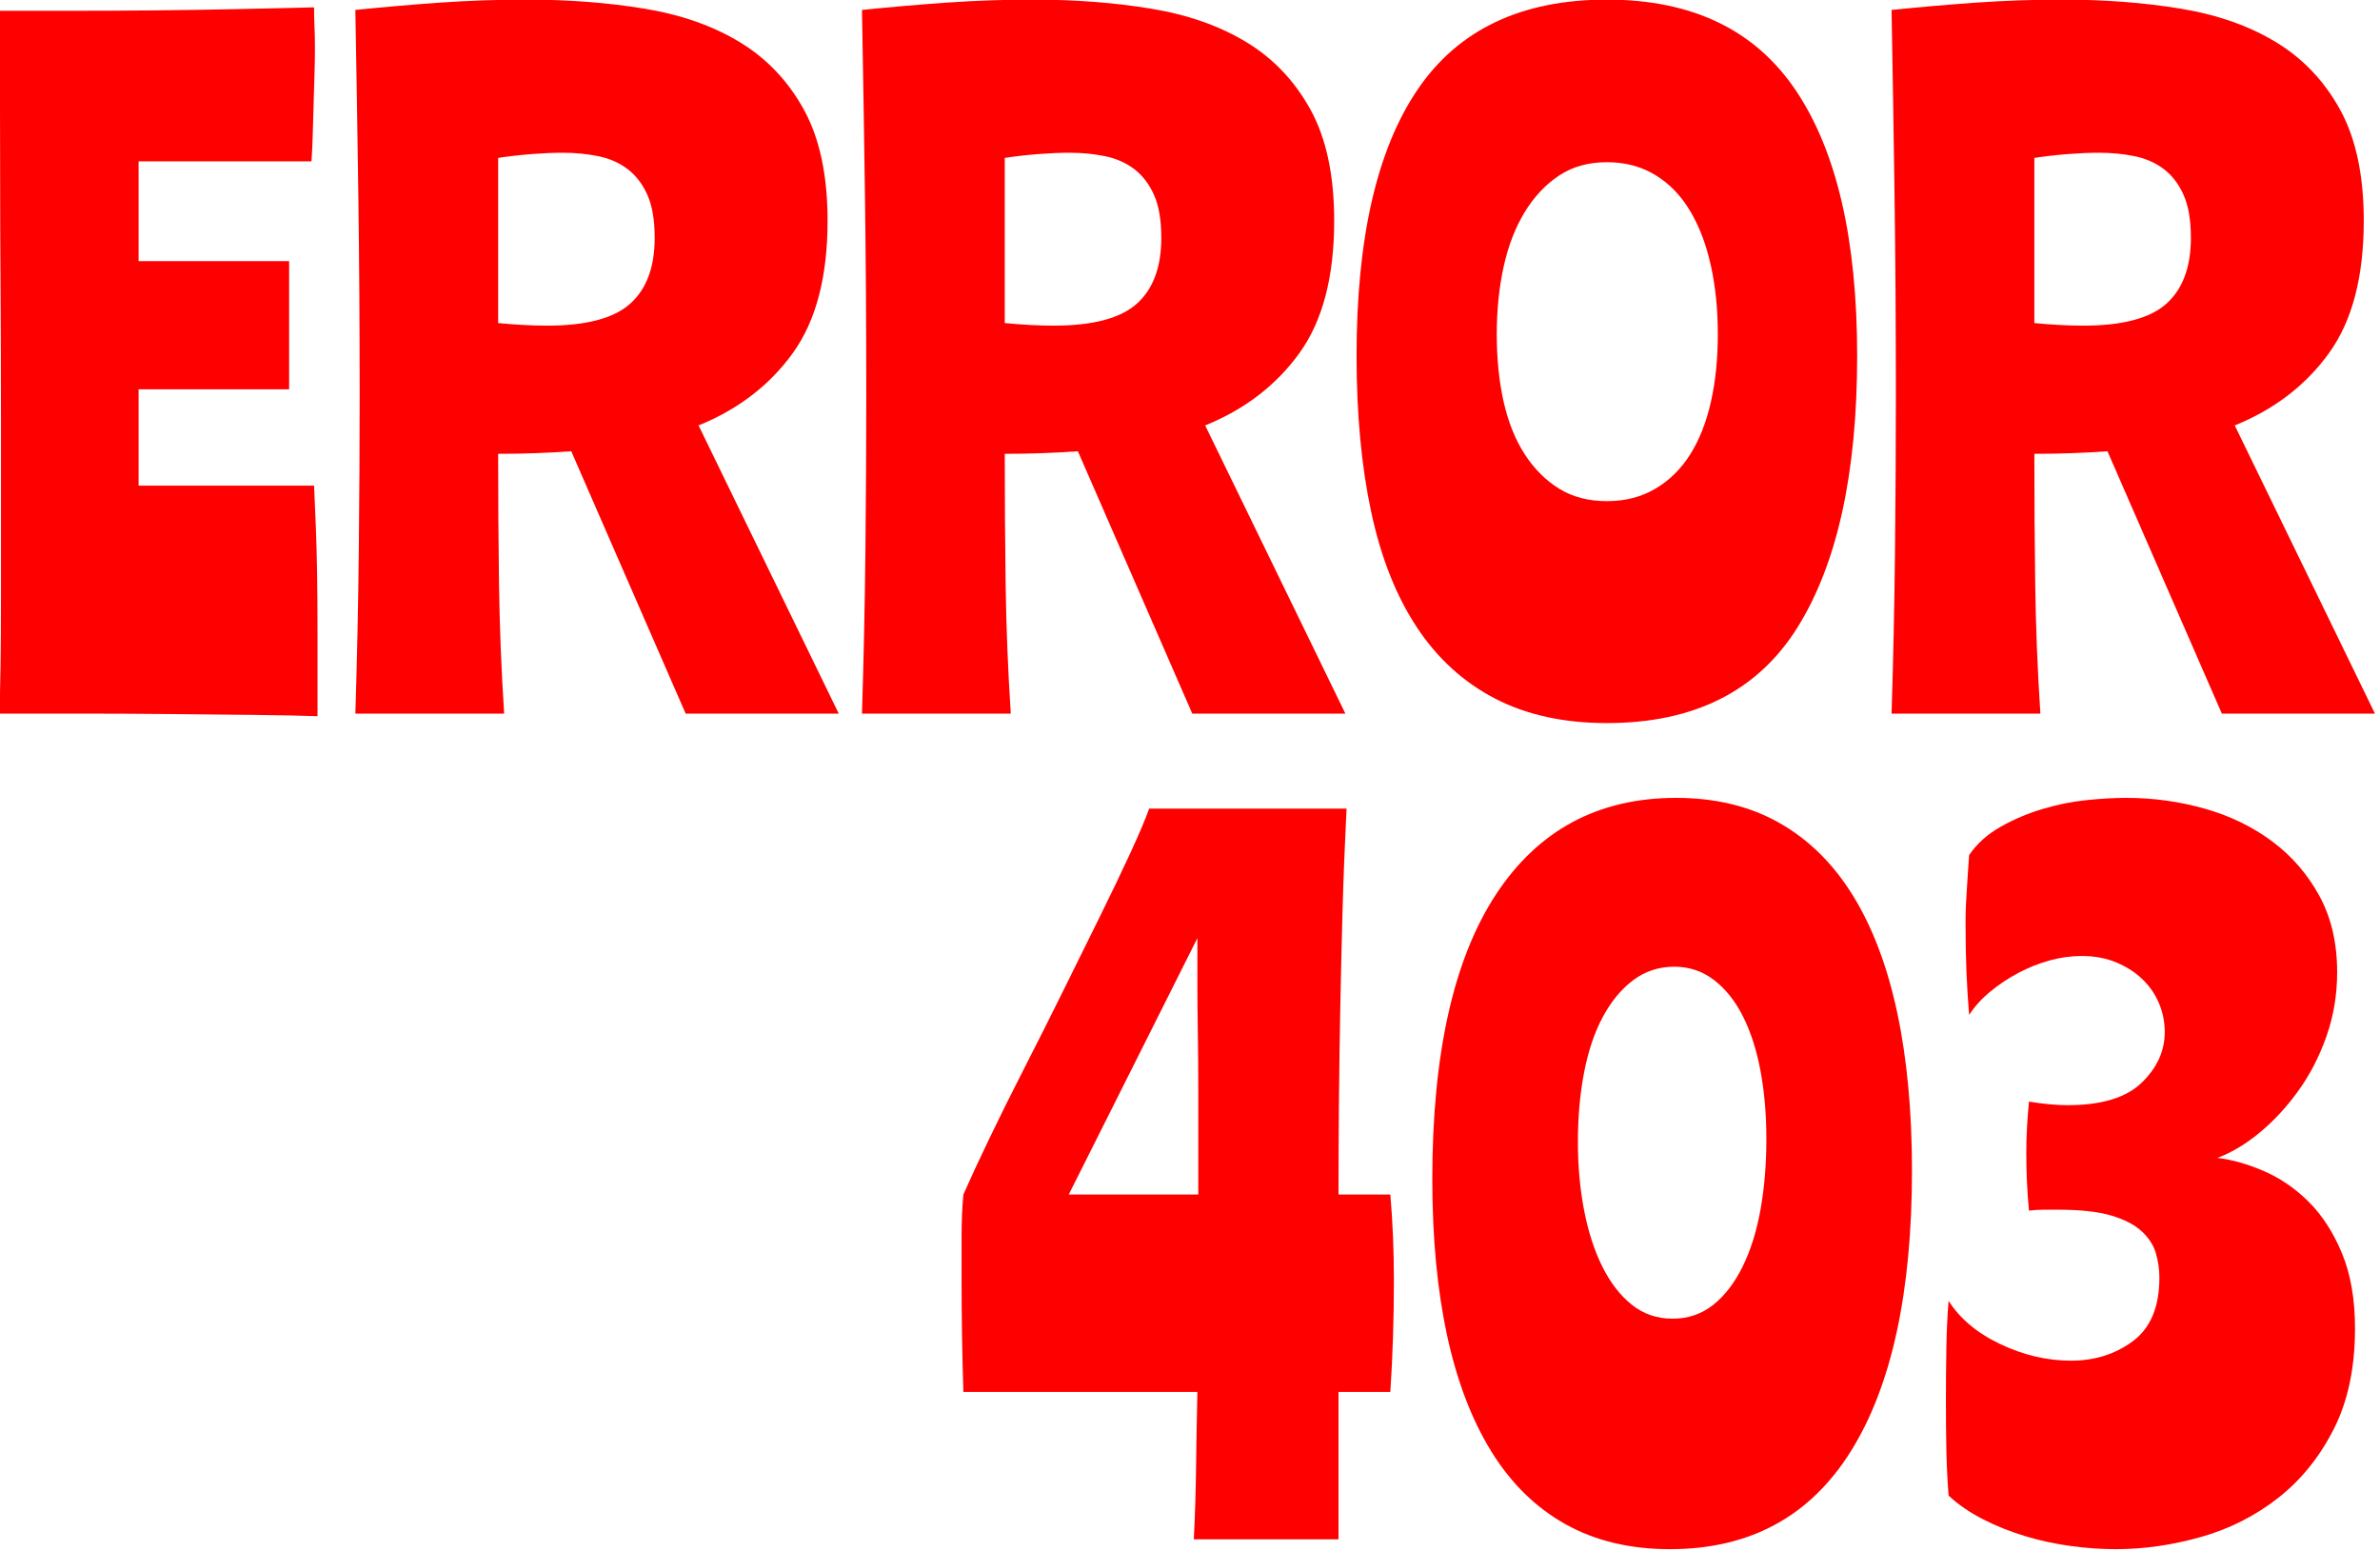 <?xml version="1.0" encoding="UTF-8" standalone="no"?>
<!DOCTYPE svg PUBLIC "-//W3C//DTD SVG 1.1//EN" "http://www.w3.org/Graphics/SVG/1.1/DTD/svg11.dtd">
<svg width="100%" height="100%" viewBox="0 0 448 292" version="1.1" xmlns="http://www.w3.org/2000/svg" xmlns:xlink="http://www.w3.org/1999/xlink" xml:space="preserve" xmlns:serif="http://www.serif.com/" style="fill-rule:evenodd;clip-rule:evenodd;stroke-linejoin:round;stroke-miterlimit:2;">
    <g transform="matrix(1,0,0,1,-577.761,-301)">
        <g>
            <g transform="matrix(2.071,0,0,2.071,-694.363,-359.953)">
                <path d="M643.115,384.235C641.656,384.182 639.727,384.143 637.33,384.117C634.932,384.091 632.366,384.065 629.629,384.039C626.893,384.013 624.157,384 621.421,384L614.189,384C614.241,382.905 614.28,381.446 614.306,379.622C614.332,377.798 614.345,375.713 614.345,373.368L614.345,357.263C614.345,353.302 614.332,349.341 614.306,345.38C614.28,341.419 614.267,337.731 614.267,334.318C614.267,330.904 614.254,327.946 614.228,325.444C614.202,322.943 614.189,321.17 614.189,320.128L620.912,320.128C623.362,320.128 625.864,320.115 628.418,320.089C630.971,320.063 633.473,320.024 635.923,319.972C638.372,319.92 640.665,319.867 642.802,319.815C642.802,320.493 642.815,321.079 642.841,321.574C642.868,322.07 642.881,322.76 642.881,323.646C642.881,324.272 642.868,325.014 642.841,325.874C642.815,326.734 642.789,327.62 642.763,328.532C642.737,329.444 642.711,330.356 642.685,331.269C642.659,332.181 642.62,333.028 642.568,333.809L626.854,333.809L626.854,342.878L640.535,342.878L640.535,354.527L626.854,354.527L626.854,363.283L642.802,363.283C642.854,364.481 642.907,365.706 642.959,366.957C643.011,368.208 643.05,369.615 643.076,371.179C643.102,372.742 643.115,374.579 643.115,376.69L643.115,384.235Z" style="fill:rgb(255,0,0);fill-rule:nonzero;"/>
                <path d="M646.555,384C646.711,379.049 646.816,374.11 646.868,369.185C646.92,364.26 646.946,359.582 646.946,355.152C646.946,348.846 646.907,342.852 646.829,337.171C646.75,331.49 646.659,325.783 646.555,320.05C649.109,319.789 651.676,319.568 654.256,319.385C656.835,319.203 659.454,319.112 662.112,319.112C665.917,319.112 669.487,319.385 672.823,319.933C676.159,320.48 679.051,321.496 681.501,322.982C683.95,324.467 685.892,326.513 687.325,329.119C688.758,331.725 689.475,335.086 689.475,339.204C689.475,344.311 688.42,348.325 686.309,351.243C684.198,354.162 681.344,356.351 677.748,357.81L690.491,384L676.576,384L666.178,360.156C664.041,360.312 661.826,360.39 659.533,360.39C659.533,364.403 659.559,368.338 659.611,372.195C659.663,376.052 659.819,379.987 660.08,384L646.555,384ZM659.533,348.507C661.148,348.663 662.634,348.741 663.989,348.741C667.533,348.741 670.048,348.077 671.533,346.748C673.018,345.419 673.761,343.425 673.761,340.767C673.761,339.152 673.54,337.849 673.097,336.858C672.654,335.868 672.054,335.086 671.298,334.513C670.543,333.94 669.657,333.549 668.64,333.34C667.624,333.132 666.543,333.028 665.396,333.028C664.562,333.028 663.637,333.067 662.621,333.145C661.604,333.223 660.575,333.34 659.533,333.497L659.533,348.507Z" style="fill:rgb(255,0,0);fill-rule:nonzero;"/>
                <path d="M692.602,384C692.758,379.049 692.863,374.11 692.915,369.185C692.967,364.26 692.993,359.582 692.993,355.152C692.993,348.846 692.954,342.852 692.876,337.171C692.798,331.49 692.706,325.783 692.602,320.05C695.156,319.789 697.723,319.568 700.303,319.385C702.883,319.203 705.502,319.112 708.16,319.112C711.964,319.112 715.535,319.385 718.87,319.933C722.206,320.48 725.098,321.496 727.548,322.982C729.998,324.467 731.939,326.513 733.372,329.119C734.806,331.725 735.522,335.086 735.522,339.204C735.522,344.311 734.467,348.325 732.356,351.243C730.245,354.162 727.392,356.351 723.795,357.81L736.539,384L722.623,384L712.225,360.156C710.088,360.312 707.873,360.39 705.58,360.39C705.58,364.403 705.606,368.338 705.658,372.195C705.71,376.052 705.866,379.987 706.127,384L692.602,384ZM705.58,348.507C707.195,348.663 708.681,348.741 710.036,348.741C713.58,348.741 716.095,348.077 717.58,346.748C719.066,345.419 719.808,343.425 719.808,340.767C719.808,339.152 719.587,337.849 719.144,336.858C718.701,335.868 718.101,335.086 717.346,334.513C716.59,333.94 715.704,333.549 714.688,333.34C713.671,333.132 712.59,333.028 711.443,333.028C710.609,333.028 709.684,333.067 708.668,333.145C707.652,333.223 706.622,333.34 705.58,333.497L705.58,348.507Z" style="fill:rgb(255,0,0);fill-rule:nonzero;"/>
                <path d="M760.305,319.112C768.071,319.112 773.804,321.874 777.504,327.399C781.205,332.923 783.055,340.95 783.055,351.478C783.055,362.162 781.244,370.397 777.621,376.182C773.999,381.967 768.227,384.86 760.305,384.86C756.396,384.86 753.008,384.117 750.142,382.632C747.275,381.146 744.904,378.984 743.027,376.143C741.151,373.303 739.77,369.811 738.884,365.667C737.998,361.524 737.555,356.794 737.555,351.478C737.555,340.793 739.405,332.728 743.106,327.281C746.806,321.835 752.539,319.112 760.305,319.112ZM760.305,364.69C761.973,364.69 763.445,364.312 764.722,363.556C765.999,362.801 767.054,361.758 767.888,360.429C768.722,359.1 769.347,357.51 769.764,355.66C770.181,353.81 770.39,351.764 770.39,349.523C770.39,347.282 770.181,345.21 769.764,343.308C769.347,341.406 768.722,339.751 767.888,338.344C767.054,336.936 765.999,335.842 764.722,335.06C763.445,334.278 761.973,333.888 760.305,333.888C758.637,333.888 757.191,334.291 755.966,335.099C754.741,335.907 753.699,337.015 752.839,338.422C751.979,339.829 751.34,341.484 750.923,343.386C750.506,345.289 750.298,347.334 750.298,349.523C750.298,351.764 750.506,353.81 750.923,355.66C751.34,357.51 751.979,359.1 752.839,360.429C753.699,361.758 754.741,362.801 755.966,363.556C757.191,364.312 758.637,364.69 760.305,364.69Z" style="fill:rgb(255,0,0);fill-rule:nonzero;"/>
                <path d="M786.182,384C786.338,379.049 786.443,374.11 786.495,369.185C786.547,364.26 786.573,359.582 786.573,355.152C786.573,348.846 786.534,342.852 786.456,337.171C786.377,331.49 786.286,325.783 786.182,320.05C788.736,319.789 791.303,319.568 793.883,319.385C796.462,319.203 799.081,319.112 801.739,319.112C805.544,319.112 809.114,319.385 812.45,319.933C815.786,320.48 818.678,321.496 821.128,322.982C823.577,324.467 825.519,326.513 826.952,329.119C828.385,331.725 829.102,335.086 829.102,339.204C829.102,344.311 828.047,348.325 825.936,351.243C823.825,354.162 820.971,356.351 817.375,357.81L830.118,384L816.202,384L805.805,360.156C803.668,360.312 801.453,360.39 799.16,360.39C799.16,364.403 799.186,368.338 799.238,372.195C799.29,376.052 799.446,379.987 799.707,384L786.182,384ZM799.16,348.507C800.775,348.663 802.261,348.741 803.616,348.741C807.16,348.741 809.675,348.077 811.16,346.748C812.645,345.419 813.388,343.425 813.388,340.767C813.388,339.152 813.167,337.849 812.724,336.858C812.281,335.868 811.681,335.086 810.925,334.513C810.17,333.94 809.284,333.549 808.267,333.34C807.251,333.132 806.17,333.028 805.023,333.028C804.189,333.028 803.264,333.067 802.248,333.145C801.231,333.223 800.202,333.34 799.16,333.497L799.16,348.507Z" style="fill:rgb(255,0,0);fill-rule:nonzero;"/>
            </g>
            <g transform="matrix(1,0,0,1,107.914,-19.277)">
                <path d="M723.316,472.464C722.98,479.19 722.728,485.607 722.56,491.716C722.392,497.825 722.252,503.822 722.14,509.706C722.027,515.591 721.943,521.448 721.887,527.277C721.831,533.105 721.803,539.046 721.803,545.099L731.555,545.099C731.779,547.677 731.948,550.311 732.06,553.002C732.172,555.692 732.228,558.438 732.228,561.24C732.228,564.827 732.172,568.386 732.06,571.917C731.948,575.448 731.779,578.895 731.555,582.257L721.803,582.257L721.803,610L694.565,610C694.789,605.628 694.929,601.145 694.985,596.549C695.041,591.953 695.126,587.189 695.238,582.257L651.186,582.257C651.074,578.671 650.99,575.14 650.934,571.665C650.878,568.19 650.85,564.603 650.85,560.904L650.85,552.833C650.85,550.143 650.962,547.565 651.186,545.099C652.419,542.297 654.044,538.794 656.062,534.591C658.079,530.387 660.293,525.932 662.703,521.224C665.113,516.516 667.551,511.668 670.017,506.68C672.483,501.692 674.809,496.984 676.995,492.556C679.181,488.129 681.086,484.15 682.711,480.619C684.337,477.088 685.486,474.37 686.158,472.464L723.316,472.464ZM671.026,545.099L695.406,545.099L695.406,526.184C695.406,521.756 695.378,517.889 695.322,514.582C695.266,511.276 695.238,508.277 695.238,505.587L695.238,496.844L671.026,545.099Z" style="fill:rgb(255,0,0);fill-rule:nonzero;"/>
                <path d="M785.359,470.446C792.757,470.446 799.23,472.016 804.779,475.154C810.327,478.293 814.951,482.861 818.65,488.857C822.349,494.854 825.123,502.196 826.973,510.883C828.822,519.57 829.747,529.462 829.747,540.559C829.747,563.538 825.908,581.165 818.23,593.439C810.551,605.713 799.202,611.85 784.182,611.85C776.672,611.85 770.115,610.28 764.51,607.142C758.905,604.003 754.254,599.435 750.555,593.439C746.856,587.442 744.081,580.156 742.232,571.581C740.382,563.006 739.458,553.226 739.458,542.241C739.458,518.702 743.437,500.851 751.395,488.689C759.354,476.527 770.675,470.446 785.359,470.446ZM784.686,568.47C787.601,568.47 790.151,567.601 792.337,565.864C794.522,564.127 796.372,561.717 797.885,558.634C799.398,555.552 800.519,551.965 801.248,547.873C801.976,543.782 802.341,539.383 802.341,534.675C802.341,530.079 801.976,525.819 801.248,521.896C800.519,517.973 799.426,514.554 797.969,511.64C796.512,508.726 794.691,506.428 792.505,504.746C790.319,503.065 787.825,502.224 785.023,502.224C782.108,502.224 779.53,503.065 777.288,504.746C775.047,506.428 773.141,508.726 771.572,511.64C770.002,514.554 768.826,518.029 768.041,522.064C767.256,526.1 766.864,530.471 766.864,535.179C766.864,539.775 767.256,544.09 768.041,548.126C768.826,552.161 769.974,555.692 771.488,558.718C773.001,561.745 774.85,564.127 777.036,565.864C779.222,567.601 781.772,568.47 784.686,568.47Z" style="fill:rgb(255,0,0);fill-rule:nonzero;"/>
                <path d="M851.773,548.126C851.437,544.651 851.269,541.064 851.269,537.365C851.269,534.226 851.437,530.976 851.773,527.613C853.118,527.837 854.407,528.005 855.64,528.117C856.873,528.229 857.994,528.286 859.003,528.286C865.392,528.286 870.044,526.884 872.958,524.082C875.873,521.28 877.33,518.085 877.33,514.498C877.33,512.705 876.994,510.967 876.321,509.286C875.648,507.605 874.64,506.091 873.295,504.746C871.949,503.401 870.296,502.308 868.334,501.468C866.373,500.627 864.159,500.207 861.693,500.207C859.675,500.207 857.658,500.487 855.64,501.047C853.623,501.608 851.661,502.392 849.755,503.401C847.85,504.41 846.084,505.587 844.459,506.932C842.834,508.277 841.517,509.734 840.508,511.304C840.284,508.613 840.116,505.923 840.003,503.233C839.891,500.543 839.835,497.516 839.835,494.154C839.835,492.584 839.863,491.295 839.919,490.287C839.975,489.278 840.031,488.353 840.088,487.512C840.144,486.672 840.2,485.775 840.256,484.822C840.312,483.869 840.396,482.664 840.508,481.207C841.965,479.077 843.927,477.312 846.393,475.911C848.859,474.51 851.493,473.389 854.295,472.548C857.097,471.707 859.872,471.147 862.618,470.867C865.364,470.587 867.858,470.446 870.1,470.446C875.144,470.446 880.048,471.119 884.812,472.464C889.576,473.809 893.807,475.855 897.506,478.601C901.205,481.347 904.176,484.766 906.417,488.857C908.659,492.949 909.78,497.741 909.78,503.233C909.78,507.493 909.108,511.528 907.763,515.339C906.417,519.15 904.652,522.569 902.466,525.595C900.28,528.622 897.871,531.228 895.236,533.414C892.602,535.599 889.94,537.197 887.25,538.206C890.052,538.542 892.995,539.383 896.077,540.728C899.16,542.073 901.962,544.006 904.484,546.528C907.006,549.05 909.08,552.273 910.705,556.196C912.33,560.119 913.143,564.827 913.143,570.32C913.143,577.718 911.798,584.051 909.108,589.319C906.417,594.587 902.915,598.903 898.599,602.266C894.284,605.628 889.436,608.066 884.055,609.58C878.675,611.093 873.351,611.85 868.082,611.85C865.392,611.85 862.59,611.653 859.675,611.261C856.761,610.869 853.903,610.252 851.1,609.412C848.298,608.571 845.636,607.506 843.114,606.217C840.592,604.928 838.434,603.443 836.641,601.761C836.417,598.847 836.276,595.961 836.22,593.102C836.164,590.244 836.136,587.189 836.136,583.939C836.136,580.688 836.164,577.409 836.22,574.103C836.276,570.796 836.417,567.798 836.641,565.107C838.77,568.47 842.021,571.188 846.393,573.262C850.764,575.336 855.192,576.373 859.675,576.373C864.159,576.373 868.054,575.14 871.361,572.674C874.668,570.208 876.321,566.228 876.321,560.736C876.321,559.167 876.097,557.625 875.648,556.112C875.2,554.599 874.303,553.226 872.958,551.993C871.613,550.76 869.708,549.779 867.242,549.05C864.776,548.322 861.469,547.958 857.322,547.958L854.547,547.958C853.594,547.958 852.67,548.014 851.773,548.126Z" style="fill:rgb(255,0,0);fill-rule:nonzero;"/>
            </g>
        </g>
    </g>
</svg>
